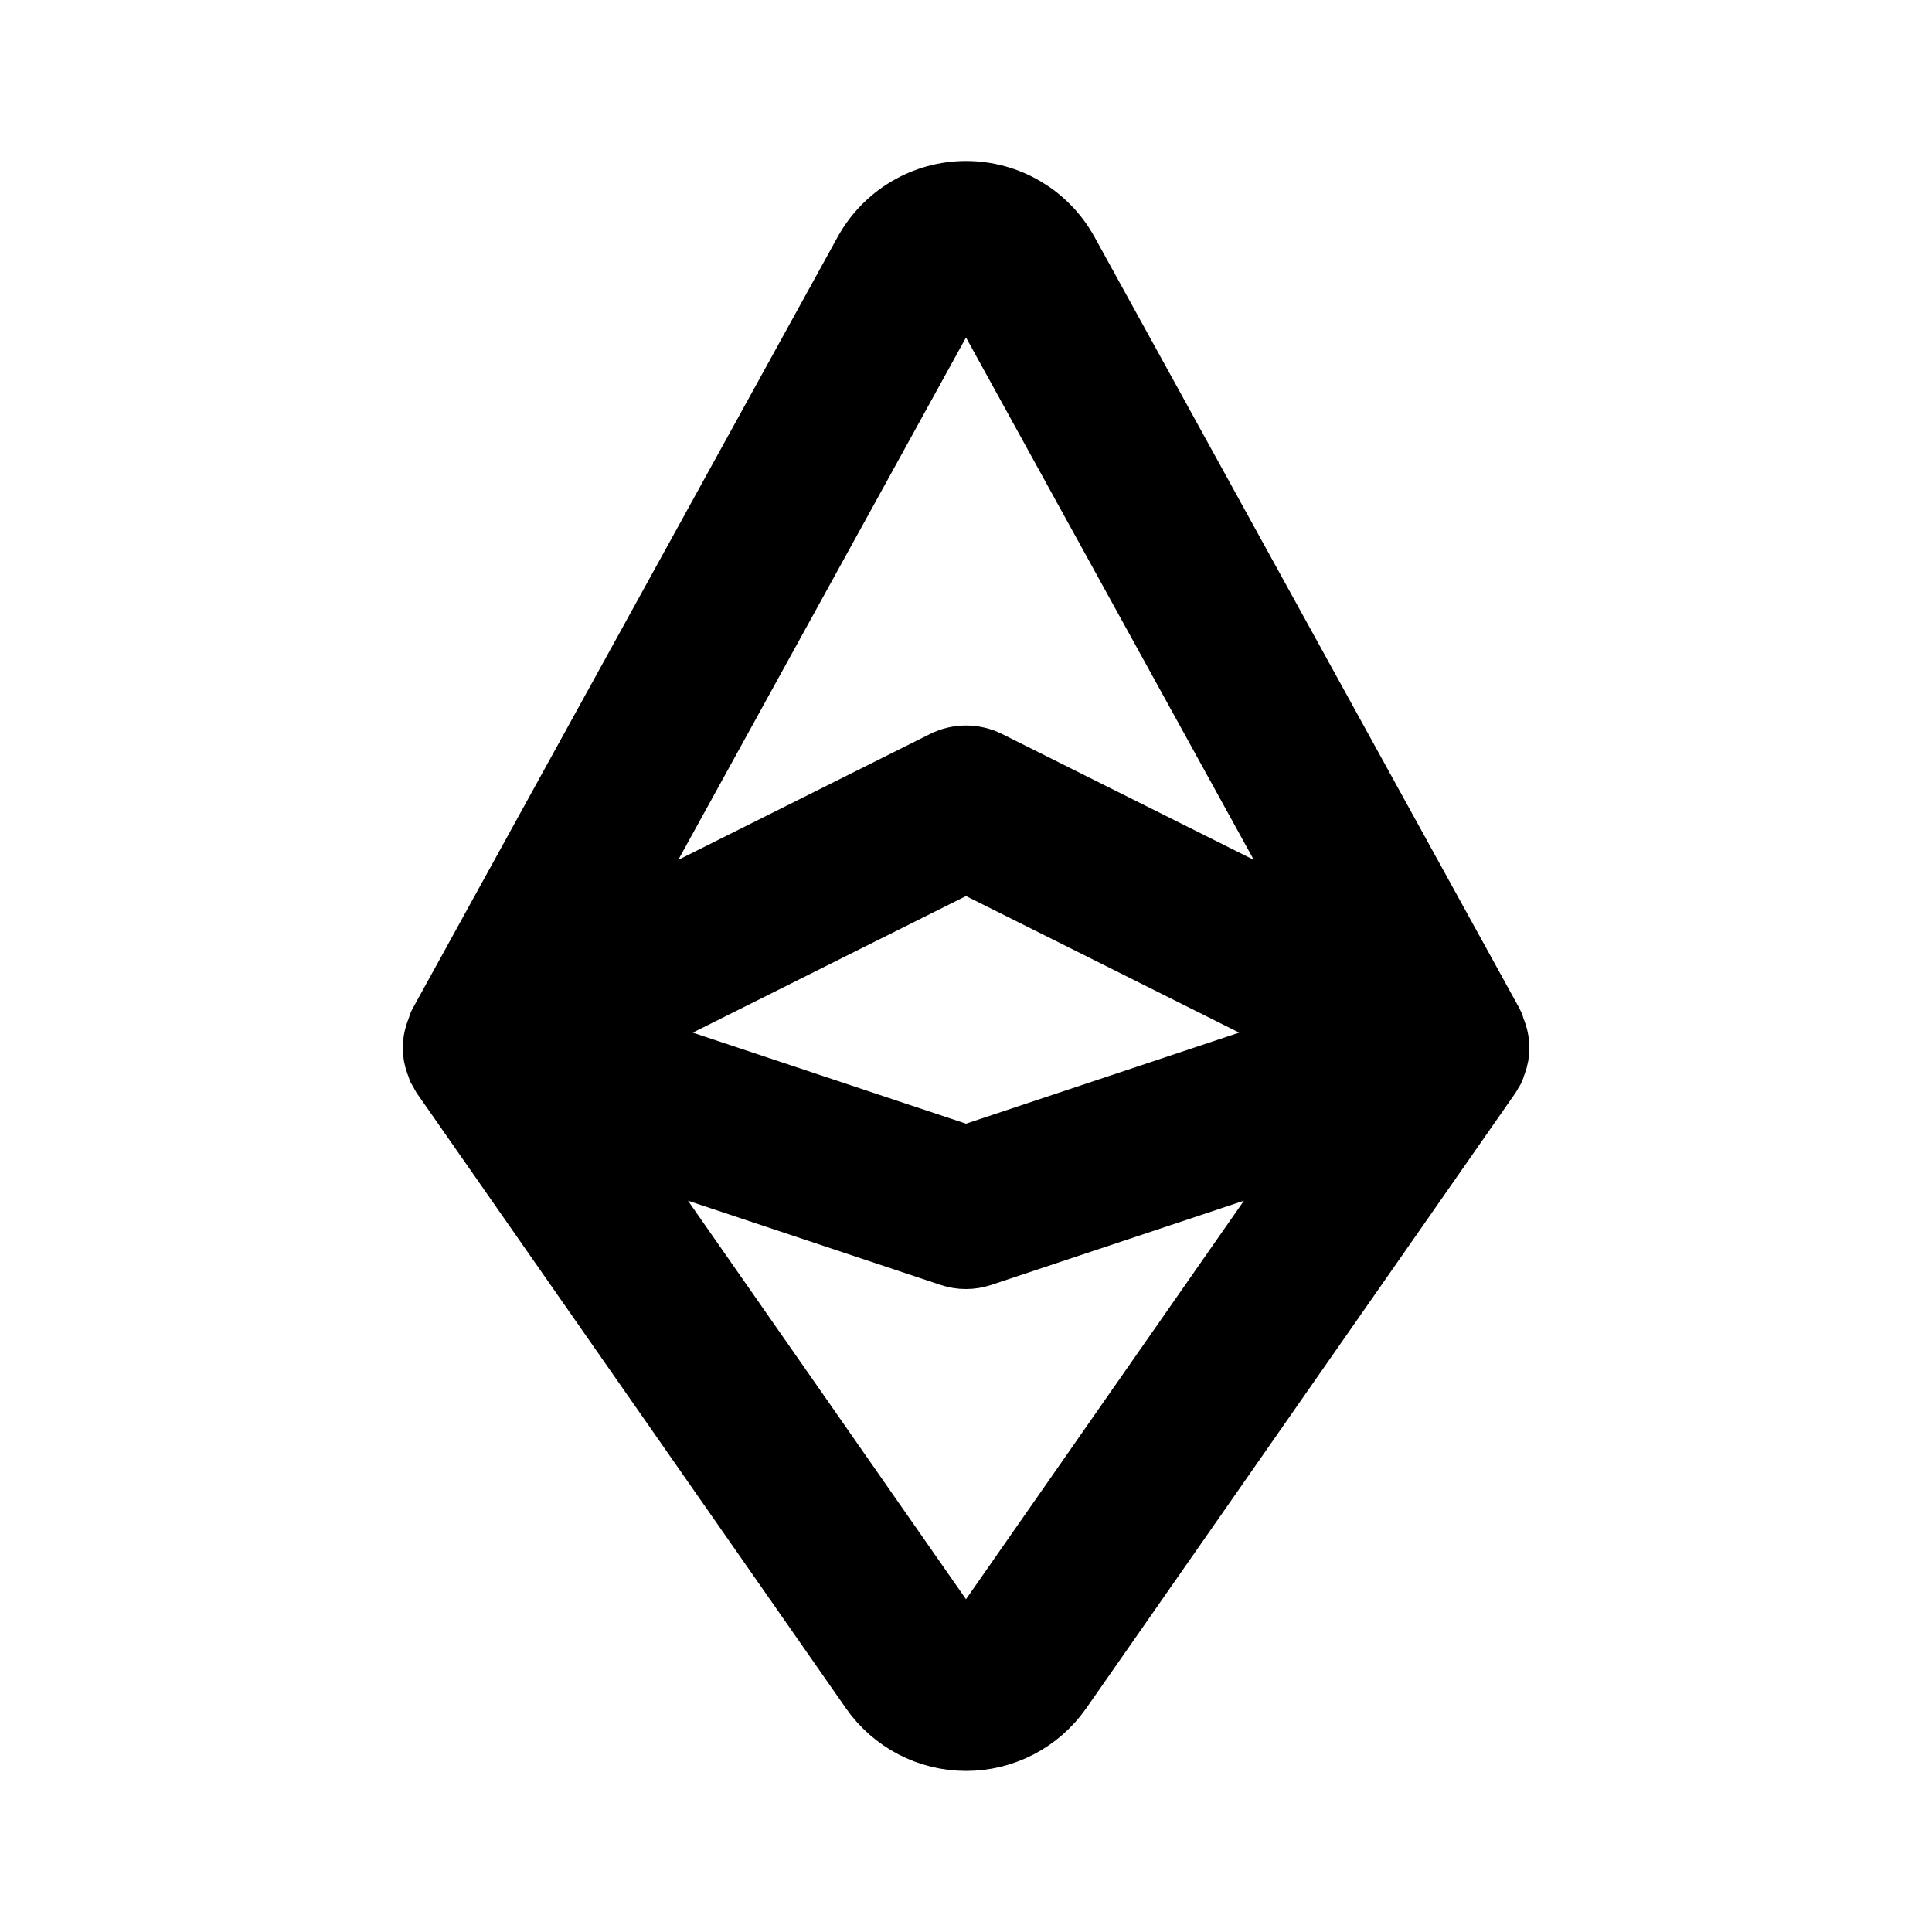 <svg viewBox="0 0 24 24" fill="currentColor" stroke="currentColor" xmlns="http://www.w3.org/2000/svg">
<path d="M18.499 13.04C18.499 13.037 18.498 13.033 18.498 13.03C18.501 12.95 18.48 12.874 18.446 12.802C18.441 12.792 18.444 12.781 18.439 12.771L13.158 3.184C12.926 2.762 12.483 2.5 12.001 2.5C11.519 2.5 11.077 2.762 10.844 3.184L5.563 12.771C5.558 12.781 5.56 12.792 5.556 12.802C5.522 12.874 5.501 12.95 5.504 13.03C5.504 13.034 5.502 13.037 5.503 13.04C5.503 13.043 5.503 13.045 5.504 13.048C5.508 13.105 5.526 13.16 5.548 13.212C5.551 13.22 5.551 13.228 5.554 13.236C5.556 13.24 5.56 13.242 5.562 13.246C5.567 13.256 5.576 13.263 5.582 13.272C5.587 13.28 5.586 13.29 5.591 13.298L10.918 20.934C11.165 21.288 11.569 21.499 12.001 21.499C12.433 21.499 12.837 21.288 13.084 20.934L18.411 13.297C18.416 13.289 18.415 13.279 18.42 13.271C18.428 13.258 18.441 13.249 18.447 13.236C18.447 13.236 18.448 13.236 18.448 13.235C18.452 13.227 18.451 13.219 18.454 13.211C18.477 13.159 18.494 13.105 18.498 13.047C18.498 13.046 18.499 13.043 18.499 13.04ZM11.719 3.666C11.802 3.516 11.943 3.5 12 3.5C12.057 3.5 12.198 3.516 12.281 3.666L16.788 11.847L12.224 9.565C12.083 9.495 11.917 9.495 11.777 9.565L7.213 11.847L11.719 3.666ZM16.697 12.92L12 14.486L7.303 12.92L12 10.572L16.697 12.92ZM12.263 20.363C12.177 20.487 12.051 20.5 12 20.5C11.949 20.5 11.824 20.487 11.737 20.363L7.273 13.964L11.841 15.487C11.892 15.504 11.946 15.513 11.999 15.513C12.052 15.513 12.106 15.504 12.157 15.487L16.726 13.964L12.263 20.363Z" />
</svg>
